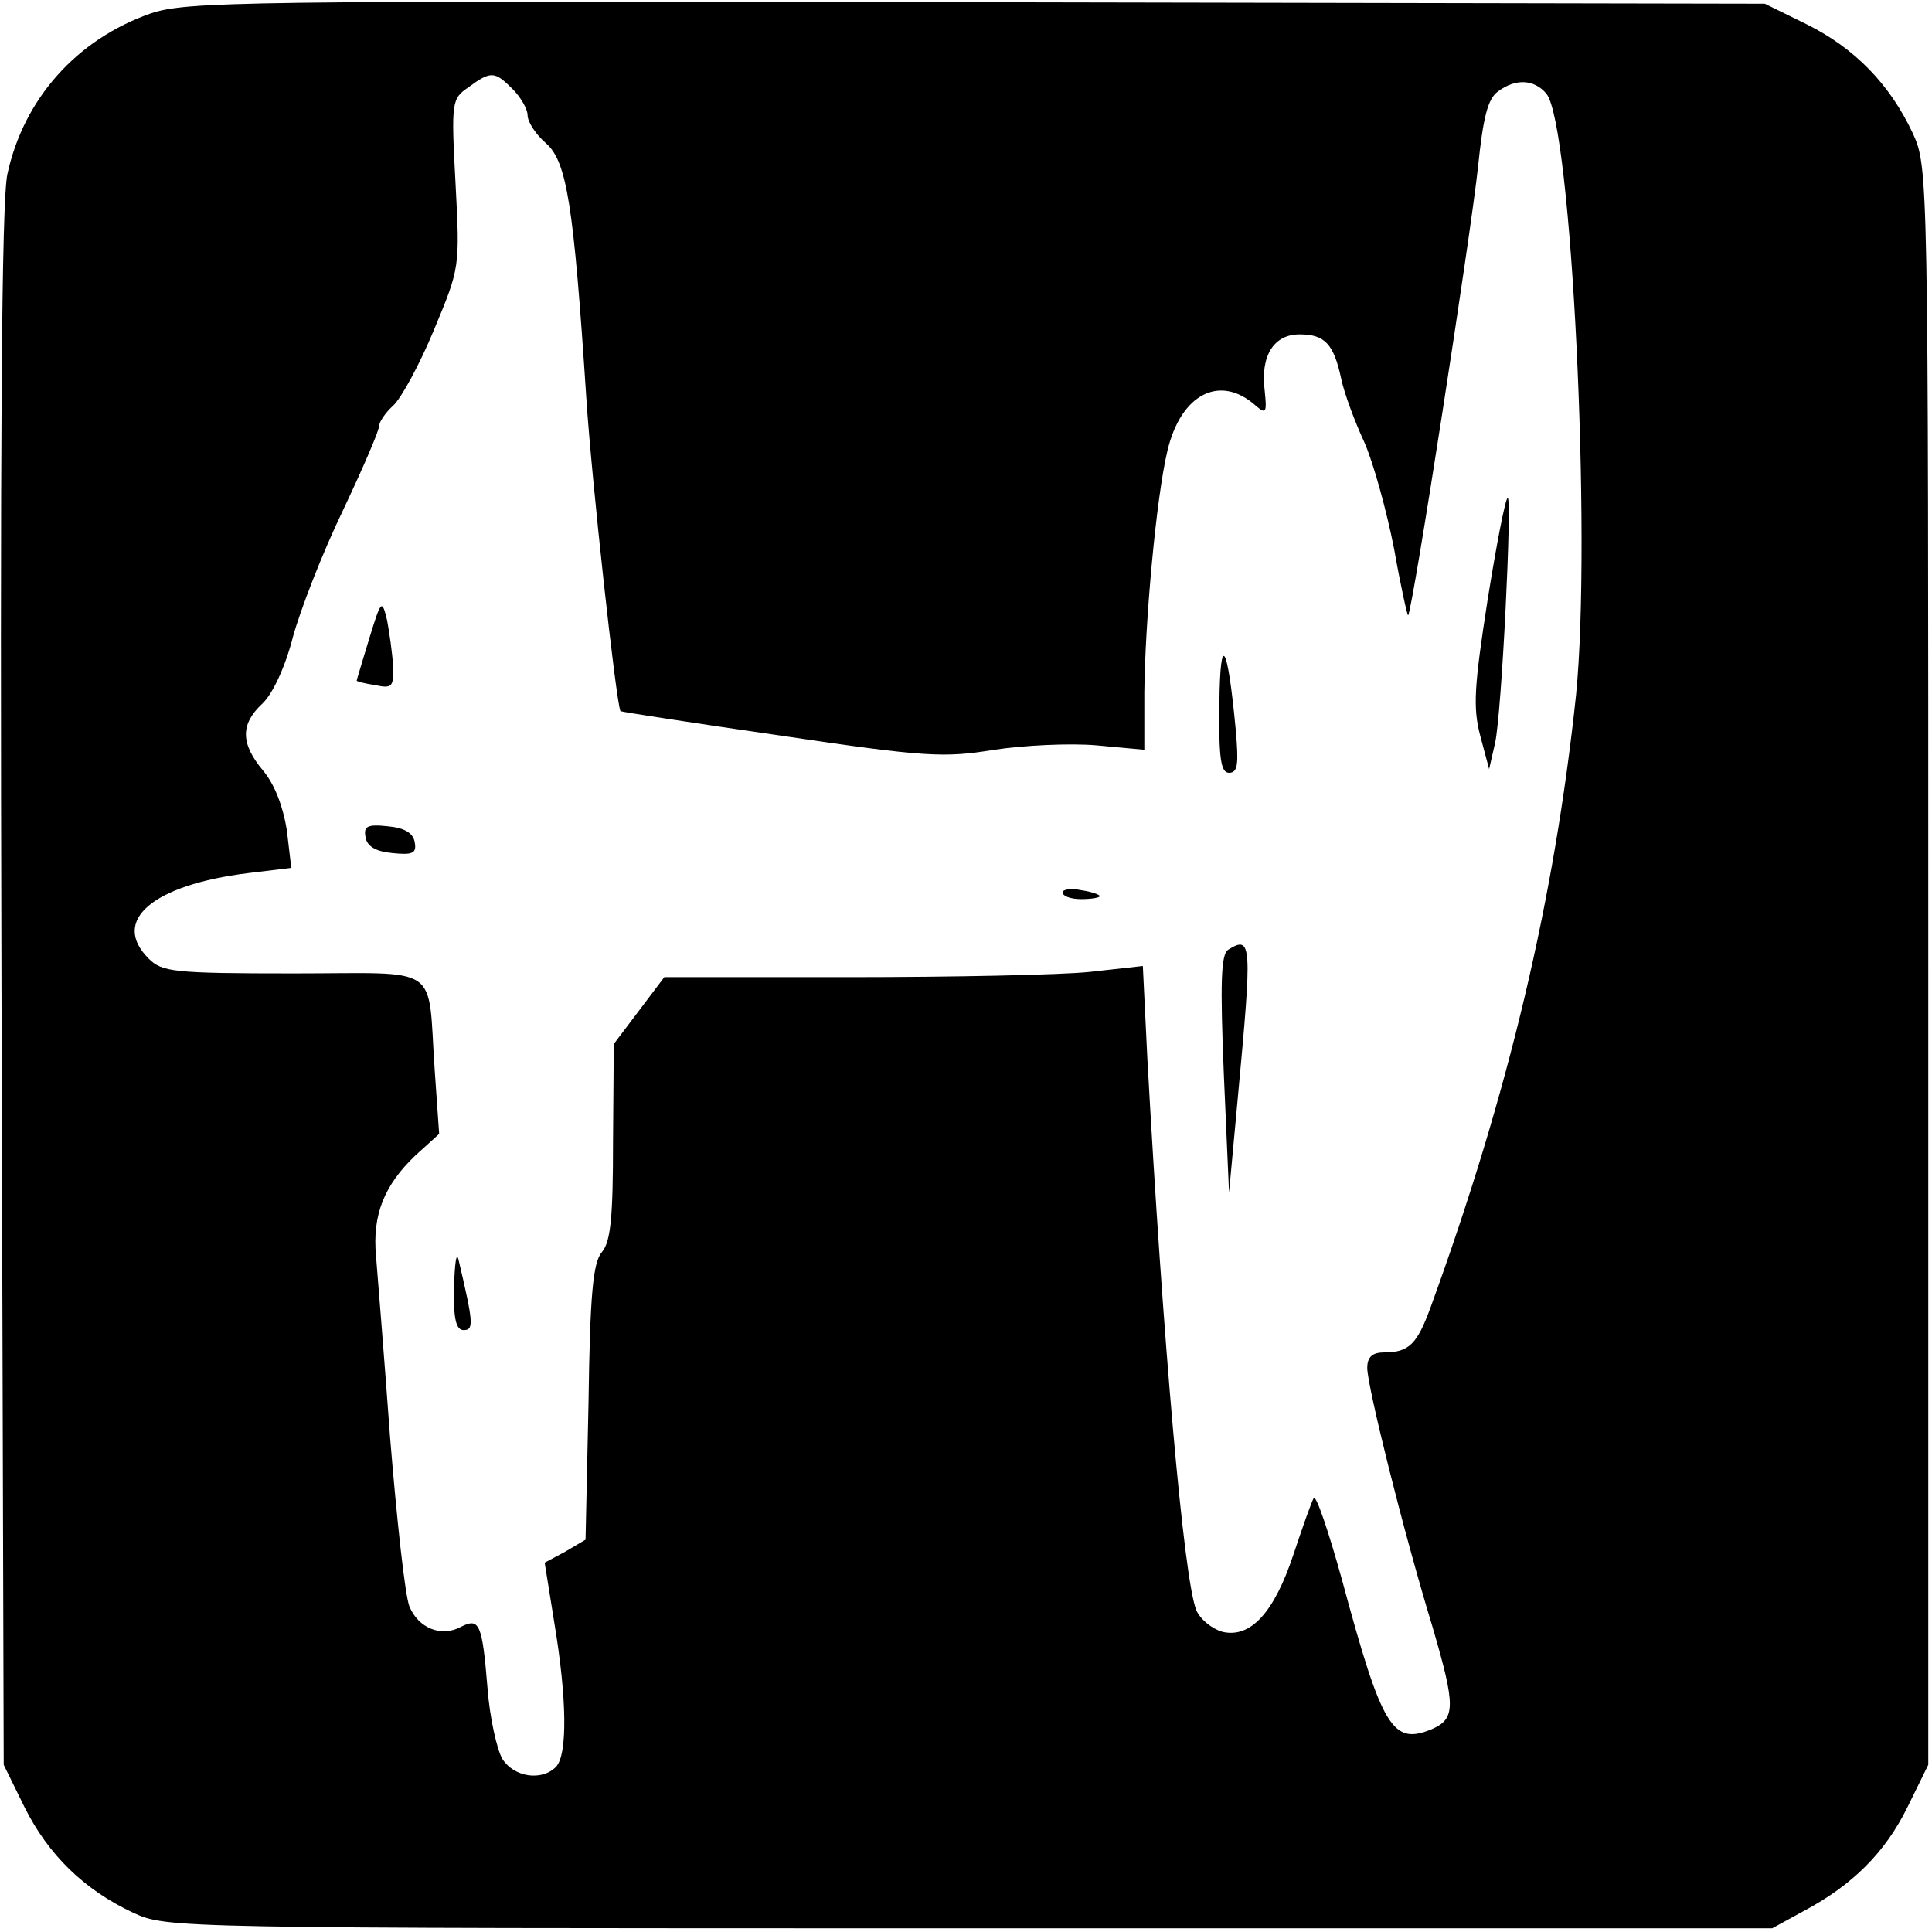 <?xml version="1.0" standalone="no"?>
<!DOCTYPE svg PUBLIC "-//W3C//DTD SVG 20010904//EN"
 "http://www.w3.org/TR/2001/REC-SVG-20010904/DTD/svg10.dtd">
<svg version="1.0" xmlns="http://www.w3.org/2000/svg"
 width="260pt" height="260pt" viewBox="0 0 260 260"
 preserveAspectRatio="xMidYMid meet">
<g transform="translate(0,260) scale(0.1,-0.1)"
fill="#000000" stroke="none">
<path d="M203 2582 c-100 -35 -171 -115 -193 -216 -8 -36 -10 -361 -8 -1096
l3 -1045 28 -57 c32 -64 80 -111 146 -142 46 -21 49 -21 1126 -21 l1080 0 42
23 c66 35 110 79 140 140 l28 57 0 1075 c0 1072 0 1075 -21 1121 -31 66 -78
114 -142 146 l-57 28 -1060 2 c-997 2 -1063 1 -1112 -15z m487 -102 c11 -11
20 -27 20 -35 0 -9 11 -26 25 -38 28 -25 37 -83 54 -342 7 -109 40 -410 46
-422 1 -1 98 -16 216 -33 195 -29 220 -30 287 -19 40 6 101 9 137 6 l65 -6 0
77 c1 97 16 262 31 325 18 77 71 104 119 61 14 -12 15 -9 12 20 -6 47 12 76
47 76 34 0 46 -13 56 -60 4 -19 18 -57 31 -85 12 -27 30 -92 40 -143 9 -51 18
-91 19 -90 6 6 85 517 94 603 7 67 13 92 27 102 24 18 49 16 65 -3 34 -41 61
-597 40 -809 -29 -274 -90 -534 -196 -825 -18 -49 -29 -60 -62 -60 -16 0 -23
-6 -23 -21 0 -24 48 -218 88 -349 31 -106 31 -123 -1 -137 -53 -22 -67 1 -121
201 -18 65 -35 115 -38 110 -3 -5 -15 -39 -27 -75 -26 -79 -58 -114 -96 -105
-14 4 -30 17 -35 29 -17 41 -45 363 -66 744 l-6 123 -72 -8 c-39 -4 -184 -7
-322 -7 l-250 0 -34 -45 -34 -45 -1 -131 c0 -101 -3 -135 -15 -149 -12 -14
-16 -57 -18 -203 l-4 -184 -27 -16 -28 -15 13 -81 c17 -102 18 -178 2 -194
-19 -19 -56 -14 -72 11 -7 12 -17 55 -20 96 -7 86 -11 94 -35 82 -27 -15 -58
-2 -70 27 -6 15 -17 117 -26 227 -8 110 -17 220 -19 245 -5 55 11 95 53 135
l32 29 -6 86 c-10 145 12 130 -190 130 -162 0 -177 2 -195 20 -51 51 5 99 134
115 l58 7 -6 51 c-5 31 -16 61 -32 80 -30 36 -31 62 -1 90 14 13 31 50 41 89
10 37 40 114 67 170 27 57 49 108 49 114 0 6 9 19 19 28 11 10 36 56 55 102
35 84 35 84 29 198 -6 111 -5 113 18 129 30 22 35 21 59 -3z"/>
<path d="M2002 1793 c-18 -116 -20 -145 -10 -183 l12 -45 8 35 c9 40 23 330
17 330 -3 0 -15 -62 -27 -137z"/>
<path d="M497 1741 c-9 -30 -17 -56 -17 -57 0 -1 11 -4 25 -6 23 -5 25 -2 24
26 -1 17 -5 45 -8 61 -7 29 -8 28 -24 -24z"/>
<path d="M1641 1653 c-1 -74 2 -93 13 -93 12 0 13 12 9 58 -11 117 -21 133
-22 35z"/>
<path d="M492 1473 c2 -12 14 -19 36 -21 28 -3 33 0 30 15 -2 12 -14 19 -36
21 -28 3 -33 0 -30 -15z"/>
<path d="M1430 1399 c0 -5 11 -9 25 -9 14 0 25 2 25 4 0 2 -11 6 -25 8 -14 3
-25 1 -25 -3z"/>
<path d="M1653 1322 c-10 -6 -11 -45 -6 -168 l7 -159 12 130 c19 204 19 217
-13 197z"/>
<path d="M611 868 c-1 -44 3 -58 13 -58 14 0 13 10 -7 95 -3 11 -5 -6 -6 -37z"/>
</g>
</svg>
